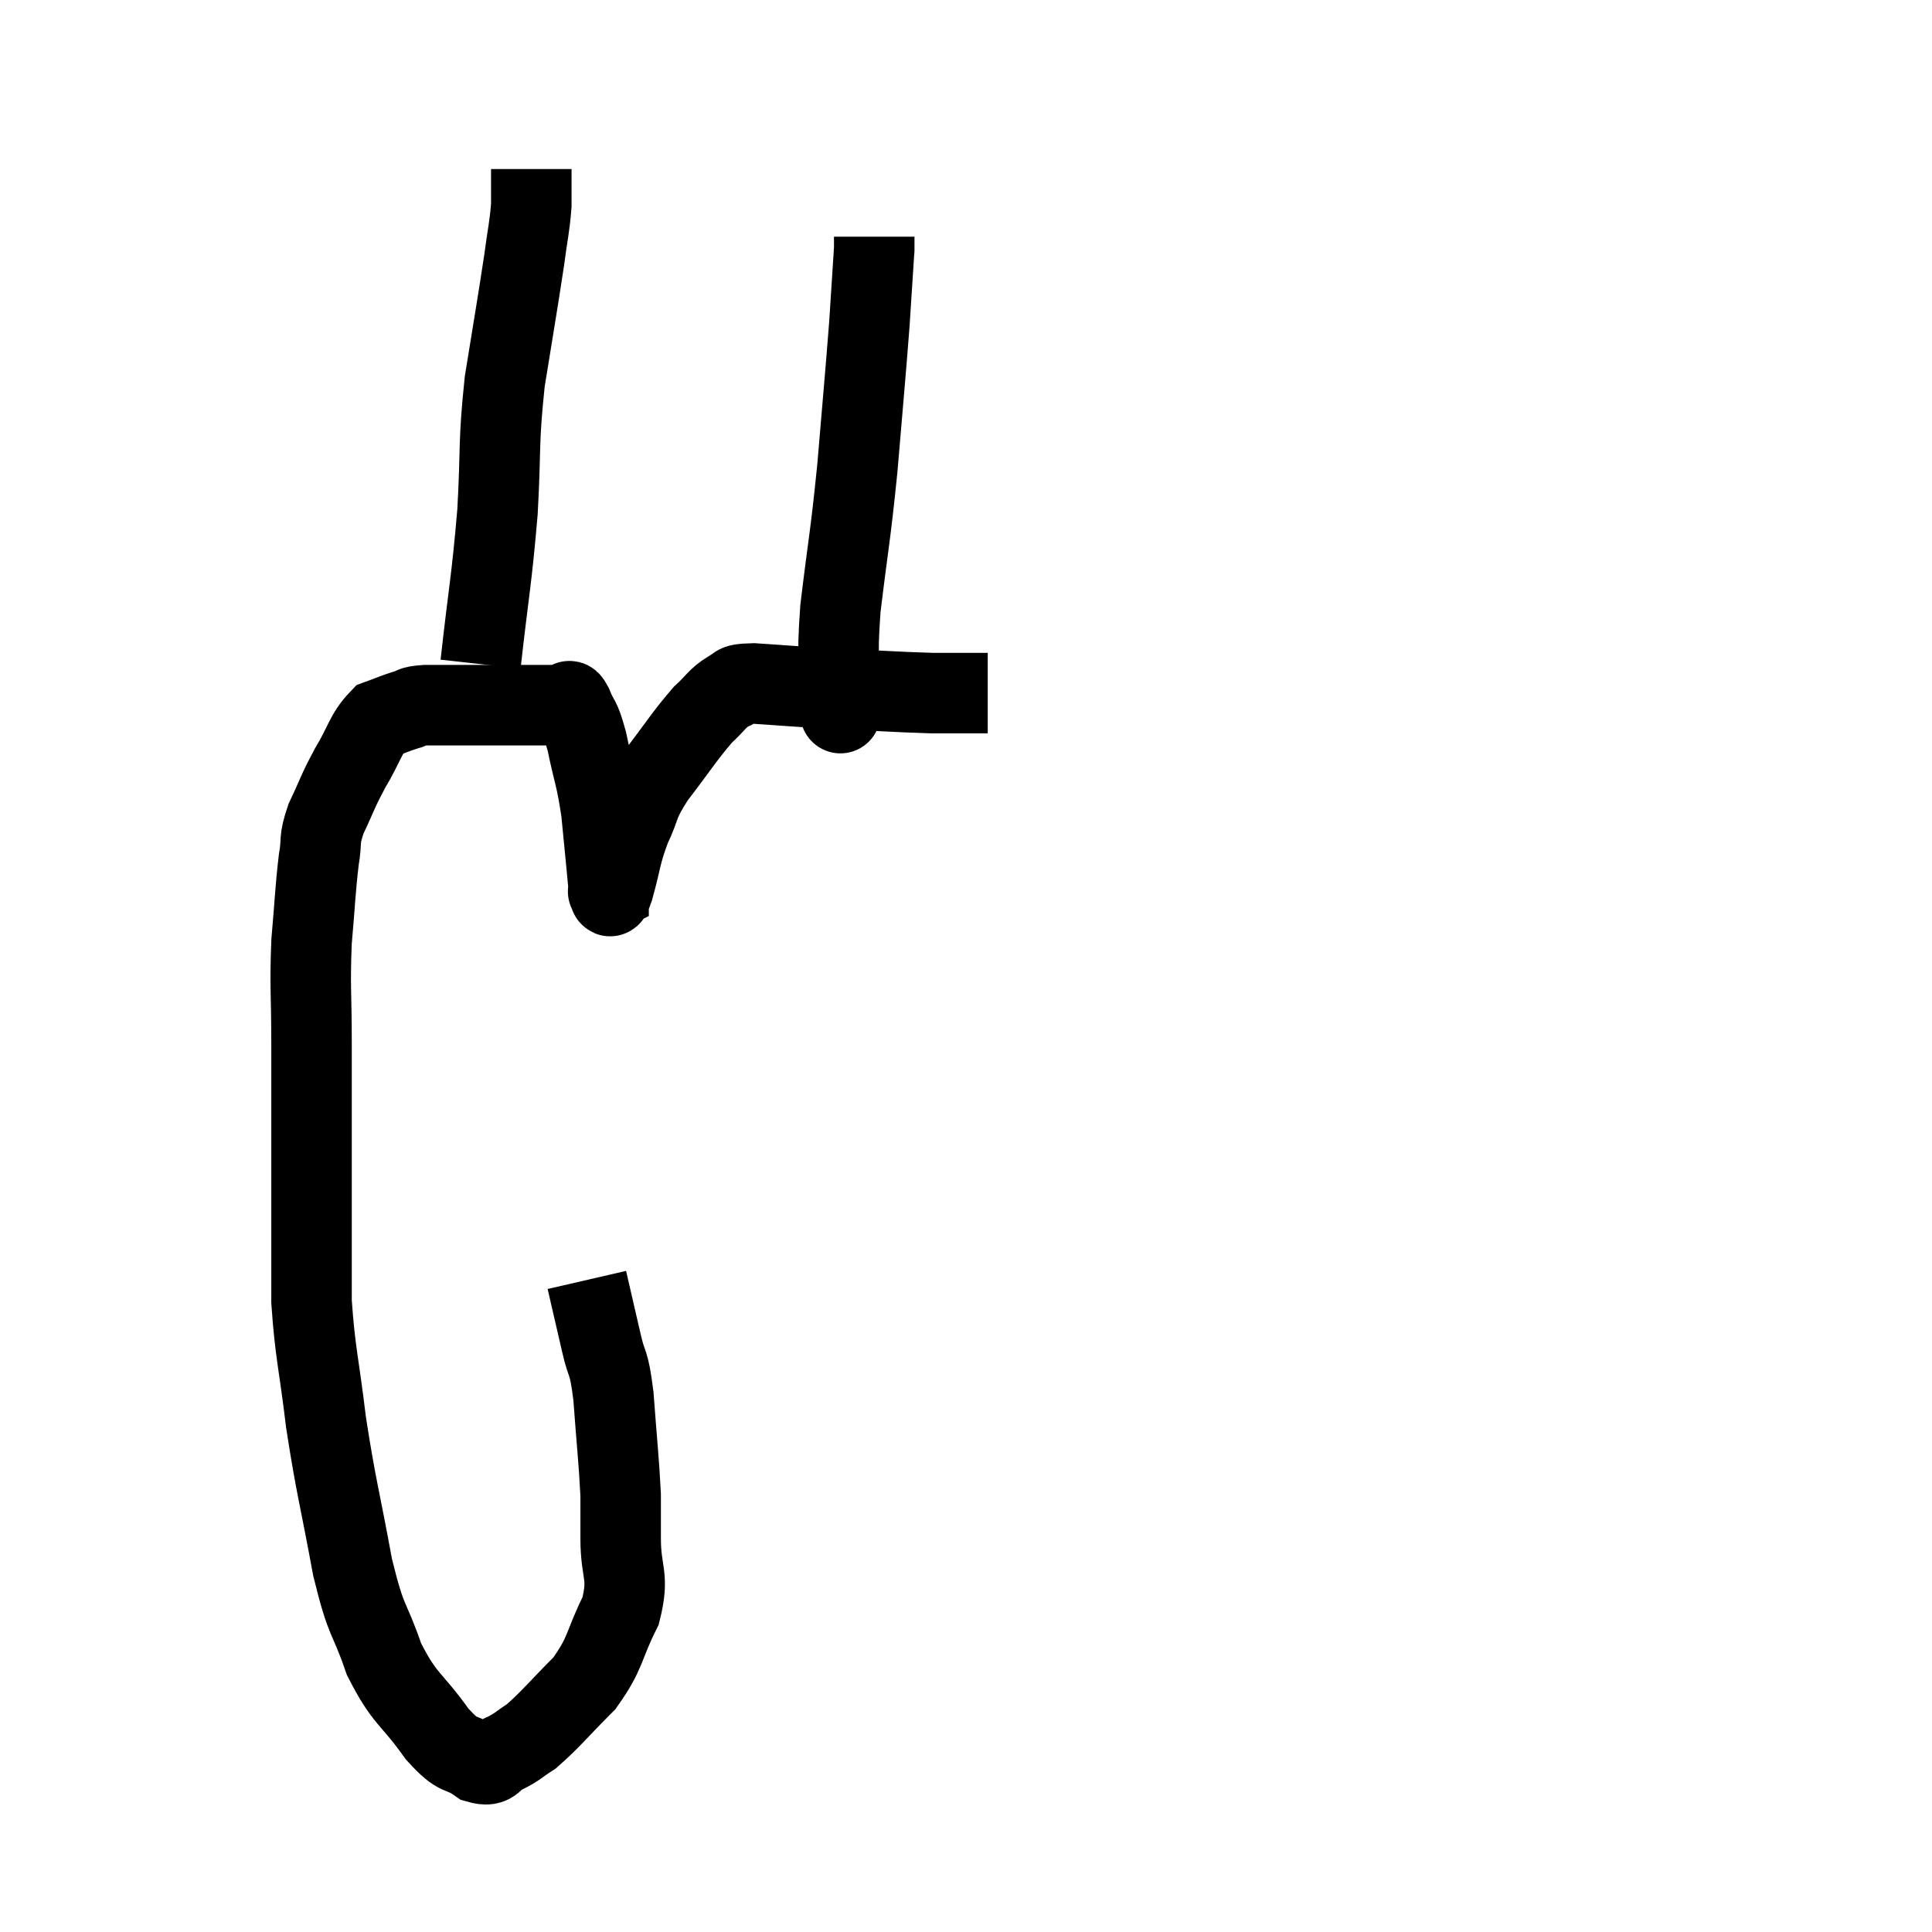 <svg width="48" height="48" viewBox="0 0 48 48" xmlns="http://www.w3.org/2000/svg"><path d="M 14.58 31.8 C 14.76 32.58, 14.775 32.64, 14.94 33.36 C 15.09 34.02, 15.12 33.735, 15.24 34.68 C 15.33 35.91, 15.375 36.255, 15.42 37.14 C 15.42 37.68, 15.42 37.5, 15.42 38.22 C 15.42 39.12, 15.645 39.12, 15.42 40.02 C 14.97 40.92, 15.075 41.04, 14.52 41.82 C 13.86 42.48, 13.695 42.705, 13.2 43.14 C 12.87 43.35, 12.87 43.395, 12.54 43.56 C 12.21 43.68, 12.3 43.92, 11.88 43.8 C 11.37 43.44, 11.445 43.725, 10.86 43.08 C 10.2 42.15, 10.065 42.255, 9.54 41.22 C 9.15 40.08, 9.12 40.41, 8.76 38.94 C 8.43 37.14, 8.355 36.99, 8.1 35.34 C 7.92 33.84, 7.83 33.63, 7.74 32.34 C 7.74 31.26, 7.74 31.185, 7.74 30.18 C 7.74 29.25, 7.74 29.385, 7.74 28.32 C 7.74 27.12, 7.74 27.15, 7.74 25.92 C 7.74 24.66, 7.695 24.54, 7.74 23.4 C 7.83 22.38, 7.83 22.125, 7.92 21.36 C 8.01 20.85, 7.905 20.91, 8.1 20.34 C 8.4 19.71, 8.37 19.695, 8.7 19.08 C 9.06 18.48, 9.075 18.24, 9.42 17.88 C 9.75 17.76, 9.795 17.73, 10.08 17.64 C 10.32 17.58, 10.17 17.55, 10.56 17.52 C 11.1 17.52, 11.145 17.52, 11.64 17.52 C 12.09 17.52, 12.12 17.52, 12.54 17.52 C 12.93 17.52, 13.005 17.52, 13.32 17.52 C 13.56 17.52, 13.605 17.52, 13.8 17.52 C 13.95 17.52, 13.995 17.52, 14.1 17.52 C 14.16 17.52, 14.1 17.295, 14.22 17.52 C 14.4 17.97, 14.4 17.76, 14.58 18.42 C 14.76 19.29, 14.805 19.26, 14.94 20.16 C 15.03 21.09, 15.075 21.525, 15.12 22.02 C 15.12 22.08, 15.12 22.11, 15.12 22.14 C 15.12 22.14, 15.09 22.155, 15.12 22.14 C 15.18 22.11, 15.105 22.47, 15.24 22.08 C 15.45 21.33, 15.405 21.27, 15.66 20.58 C 15.96 19.95, 15.81 20.025, 16.26 19.32 C 16.86 18.54, 16.995 18.3, 17.46 17.76 C 17.79 17.46, 17.805 17.355, 18.12 17.16 C 18.42 17.07, 18.105 16.995, 18.72 16.98 C 19.65 17.04, 19.47 17.04, 20.58 17.1 C 21.87 17.16, 22.17 17.19, 23.16 17.22 C 23.85 17.22, 24.195 17.22, 24.54 17.22 C 24.54 17.22, 24.54 17.22, 24.54 17.22 L 24.54 17.22" fill="none" stroke="black" stroke-width="2"></path><path d="M 11.94 16.5 C 12.15 14.61, 12.21 14.475, 12.36 12.72 C 12.45 11.1, 12.375 11.04, 12.54 9.48 C 12.78 7.98, 12.855 7.575, 13.02 6.48 C 13.11 5.79, 13.155 5.67, 13.2 5.1 C 13.2 4.65, 13.2 4.425, 13.2 4.2 L 13.2 4.2" fill="none" stroke="black" stroke-width="2"></path><path d="M 20.88 17.46 C 20.88 17.46, 20.88 18.045, 20.88 17.46 C 20.88 16.29, 20.775 16.575, 20.88 15.12 C 21.09 13.38, 21.12 13.41, 21.3 11.64 C 21.45 9.84, 21.495 9.405, 21.6 8.04 C 21.66 7.11, 21.69 6.645, 21.72 6.18 C 21.72 6.18, 21.72 6.255, 21.72 6.18 L 21.72 5.88" fill="none" stroke="black" stroke-width="2"></path></svg>